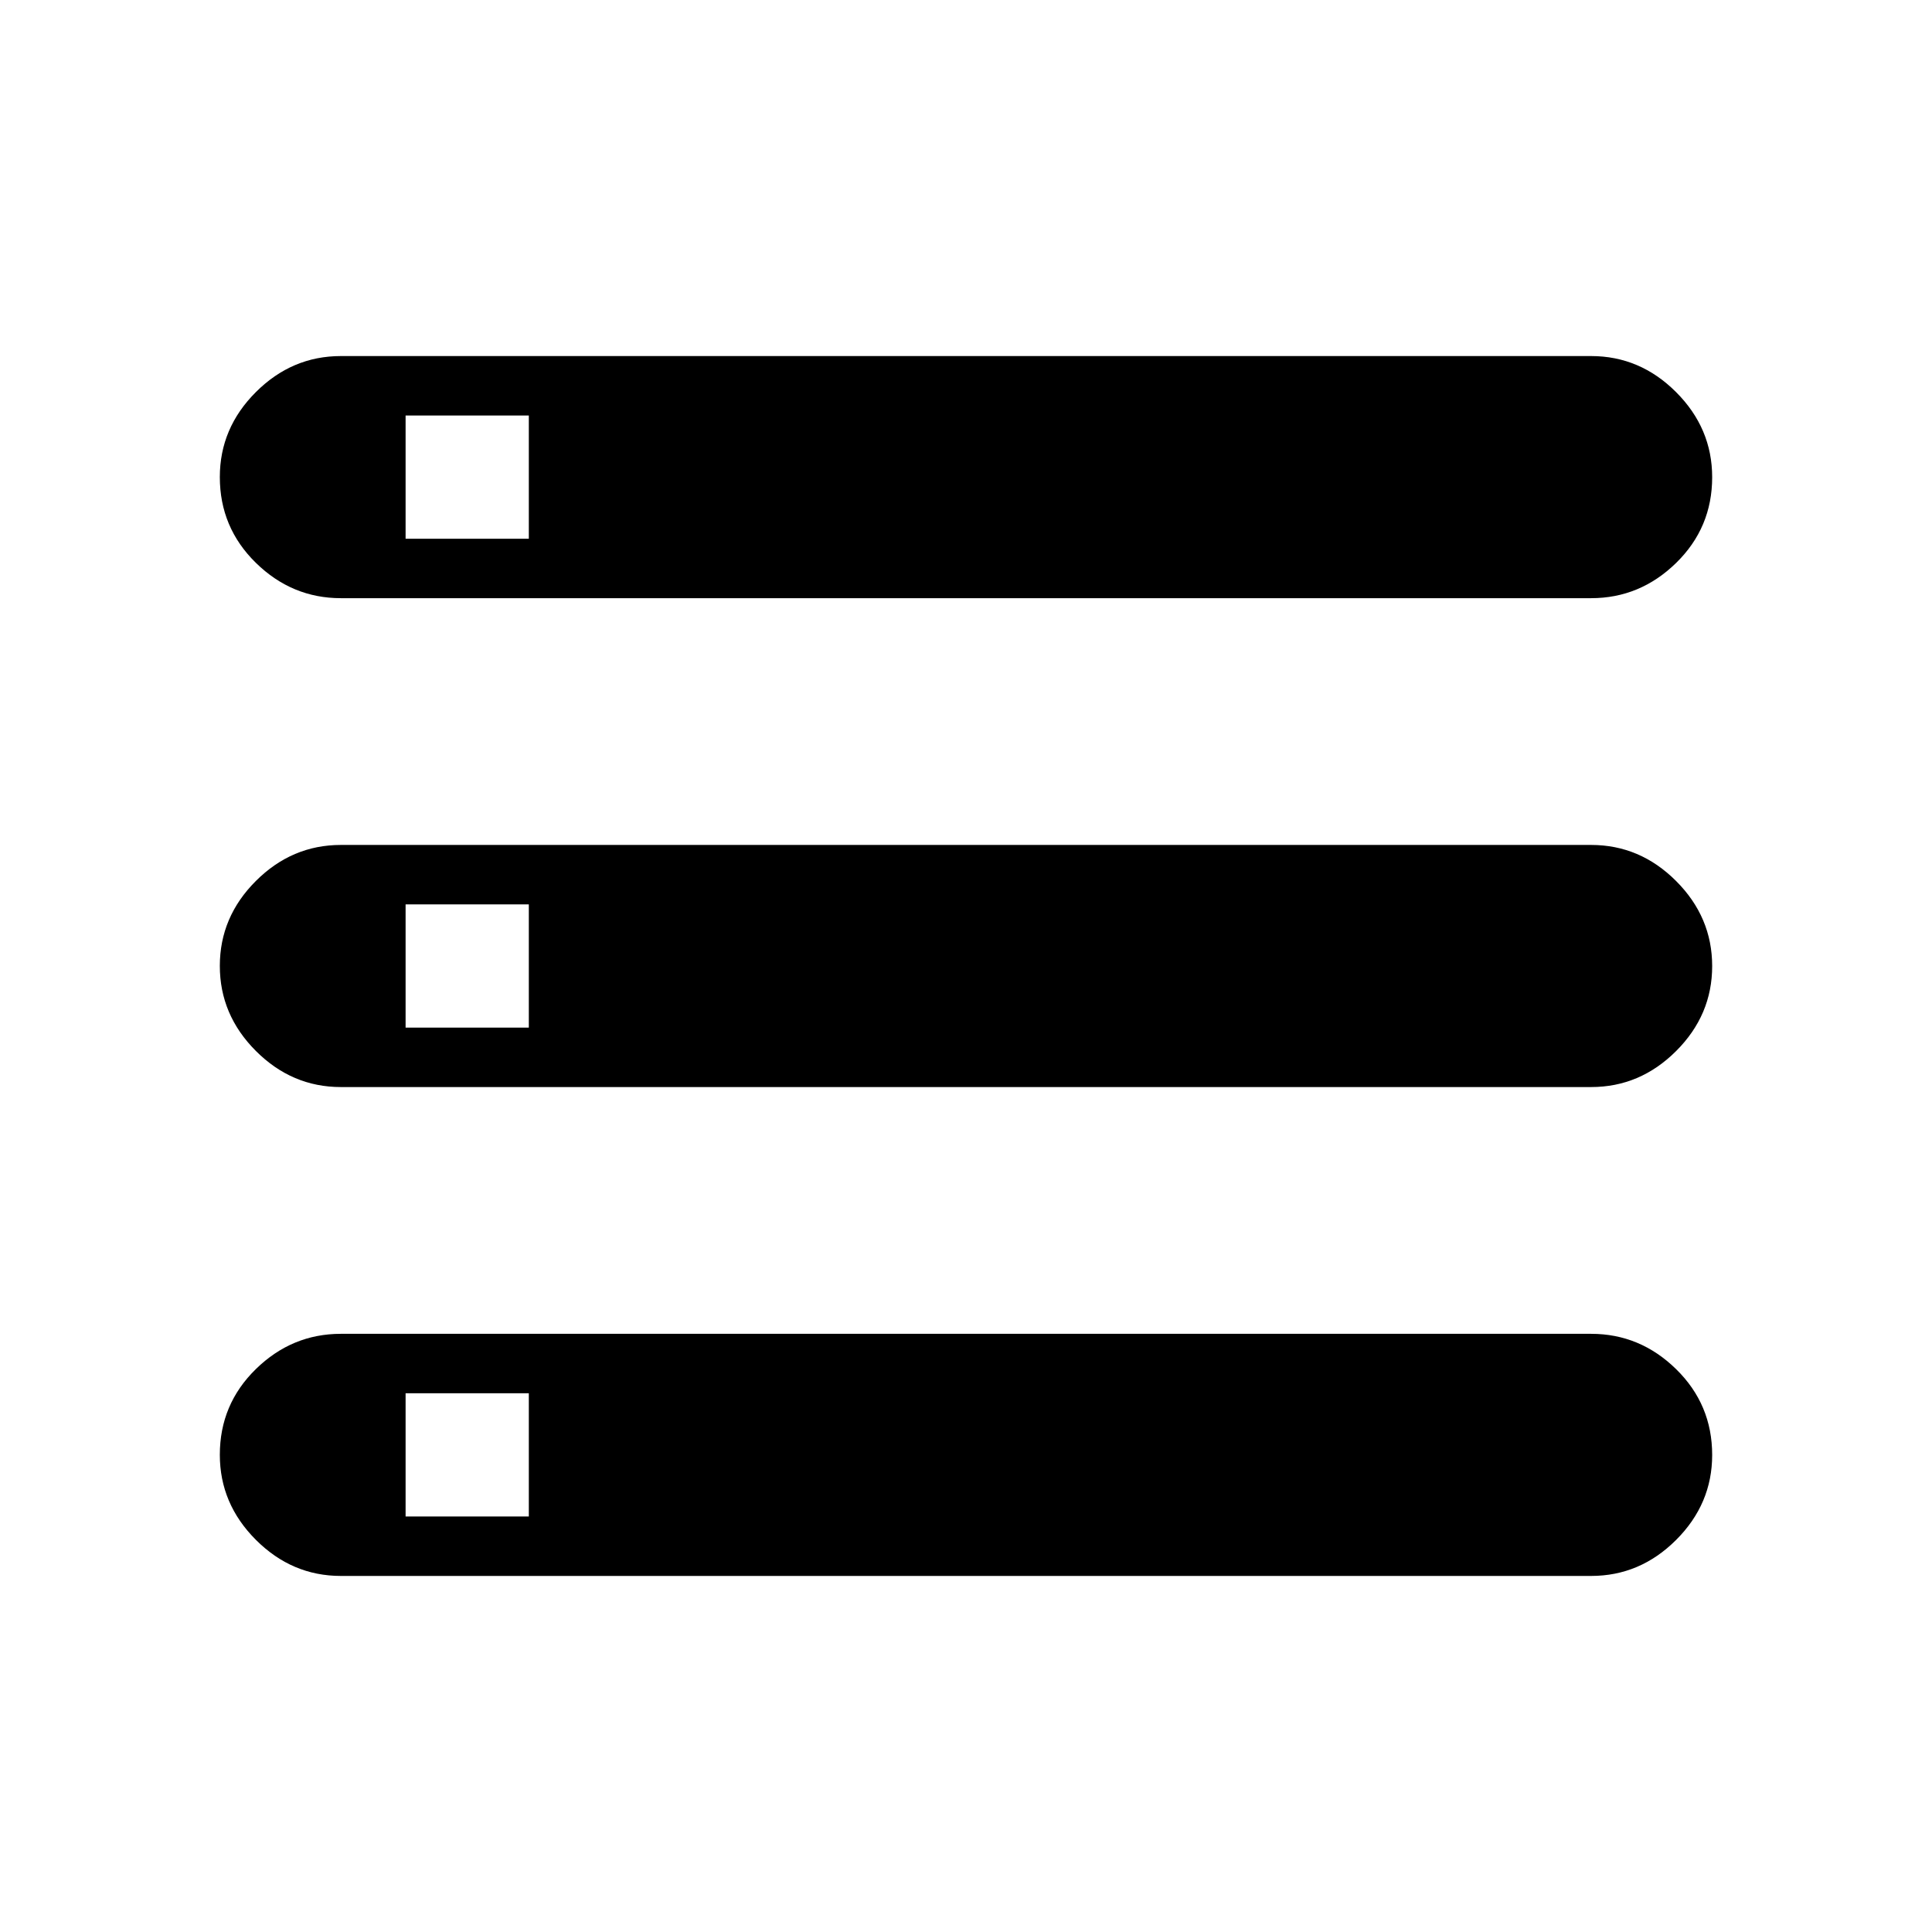 <svg xmlns="http://www.w3.org/2000/svg" width="48" height="48" viewBox="0 96 960 960"><path d="M169.385 879.077q-24.314 0-42.234-17.932t-17.92-42.263q0-25.099 17.92-42.606t42.234-17.507h621.23q24.314 0 42.234 17.548 17.92 17.547 17.92 42.647 0 24.33-17.92 42.222-17.92 17.891-42.234 17.891h-621.23Zm32.153-29.538h61.231v-61.231h-61.231v61.231Zm-32.153-456.308q-24.314 0-42.234-17.548-17.92-17.547-17.92-42.647 0-24.33 17.92-42.222 17.92-17.891 42.234-17.891h621.23q24.314 0 42.234 17.932t17.92 42.263q0 25.099-17.92 42.606t-42.234 17.507h-621.23Zm32.153-29.539h61.231v-61.231h-61.231v61.231Zm-32.153 272.462q-24.314 0-42.234-17.932-17.92-17.933-17.92-42.263t17.92-42.222q17.92-17.891 42.234-17.891h621.23q24.314 0 42.234 17.932 17.92 17.933 17.92 42.263t-17.92 42.222q-17.92 17.891-42.234 17.891h-621.23Zm32.153-29.539h61.231v-61.23h-61.231v61.23Z"/></svg>